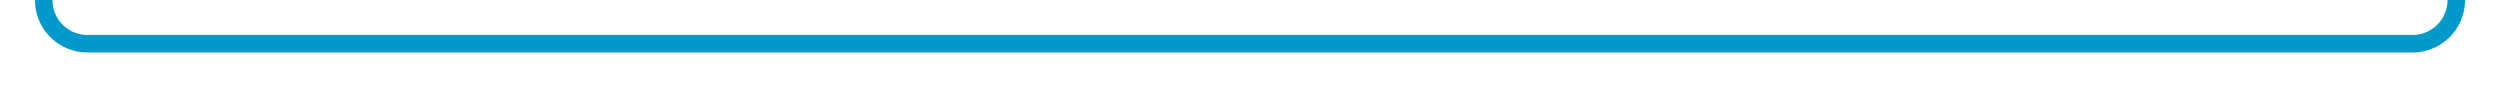 ﻿<?xml version="1.0" encoding="utf-8"?>
<svg version="1.1" xmlns:xlink="http://www.w3.org/1999/xlink" width="286px" height="10px" preserveAspectRatio="xMinYMid meet" viewBox="1905 916  286 8" xmlns="http://www.w3.org/2000/svg">
  <path d="M 2186 908  L 2186 915  A 5 5 0 0 1 2181 920 L 1915 920  A 5 5 0 0 1 1910 915 L 1910 771  A 5 5 0 0 0 1905 766 L 1903 766  " stroke-width="2" stroke="#0099cc" fill="none" />
  <path d="M 1904 758.4  L 1897 766  L 1904 773.6  L 1904 758.4  Z " fill-rule="nonzero" fill="#0099cc" stroke="none" />
</svg>